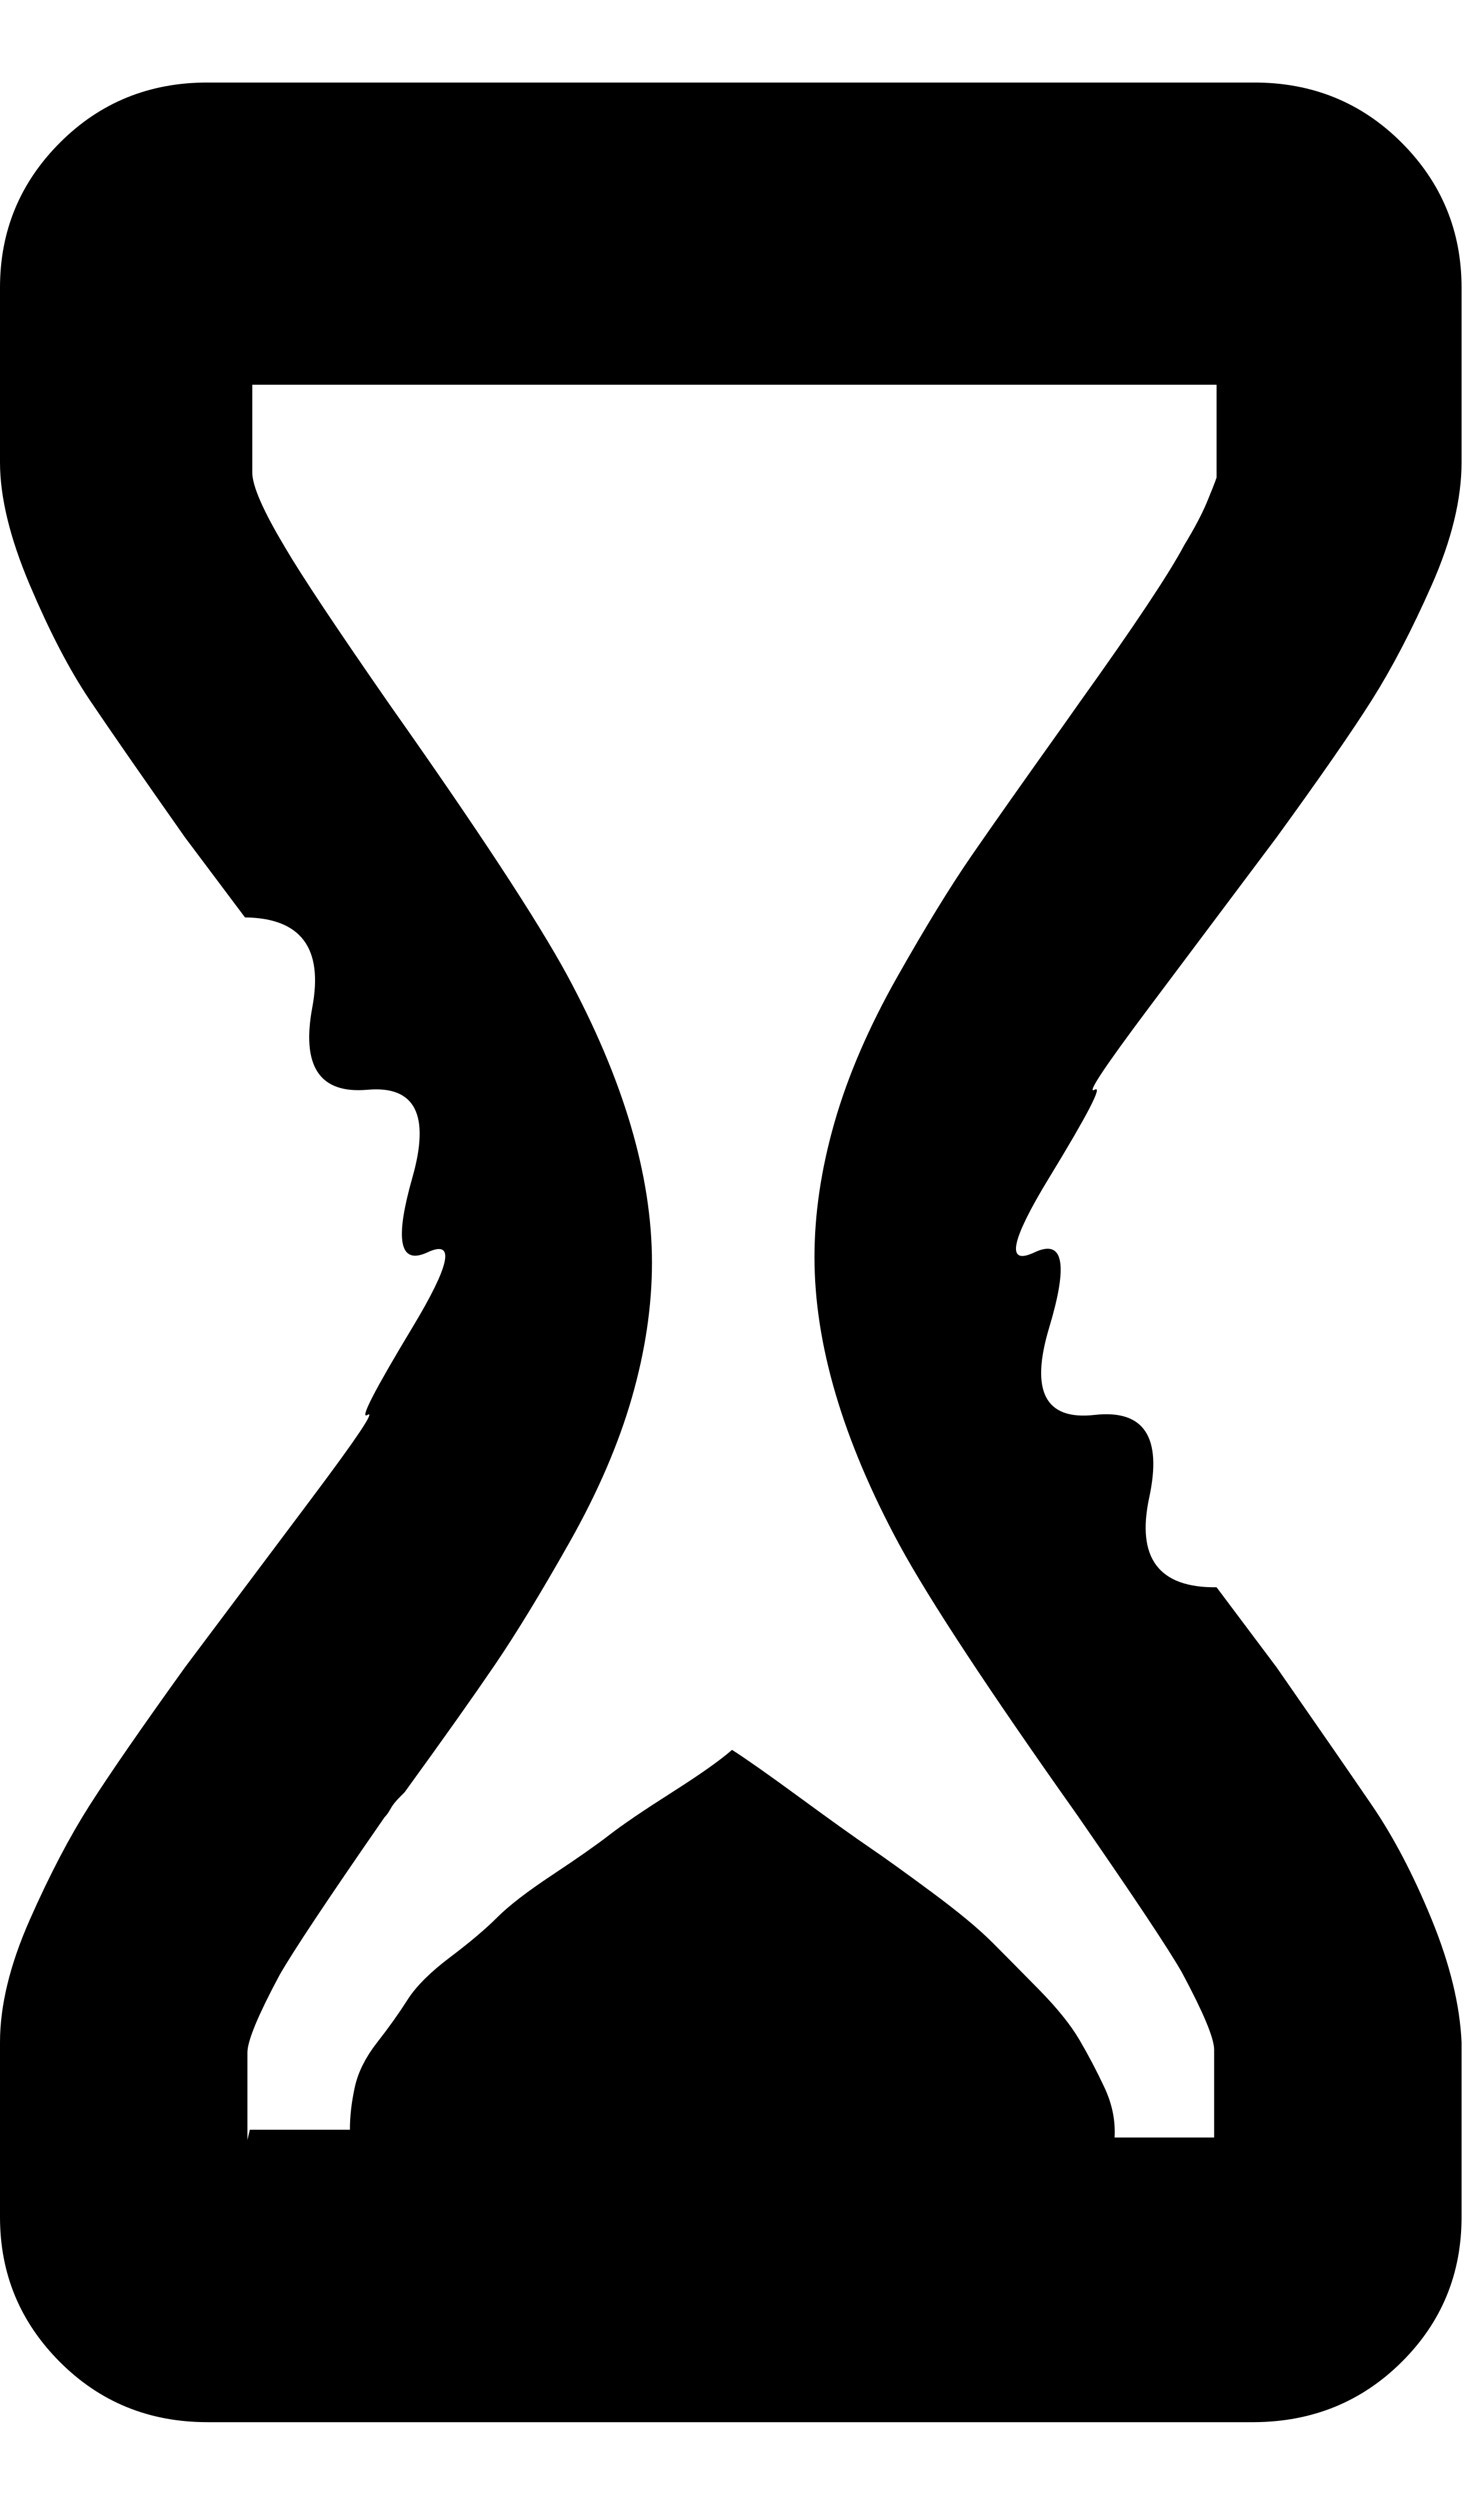 <svg height="512" width="300.0" xmlns="http://www.w3.org/2000/svg"><path d="m0 454.1v-35.8q0-11.3 6.1-25.1t12.3-23.5 19.5-28.2l12.3-16.4t13.8-18.4 11.3-16.9 9.2-17.9 3.1-15.4-3.1-15.3-9.2-18-11.3-16.9-13.8-18.4l-12.3-16.4q-13.3-18.9-19.5-28.1t-12.3-23.6-6.1-25.1v-35.8q0-17.4 12.3-29.7t30.2-12.3h214.5q17.9 0 30.2 12.3t12.3 29.7v35.8q0 11.3-6.1 25.1t-12.3 23.6-19.5 28.1l-12.3 16.4t-13.8 18.4-11.2 16.9-9.3 18-3 15.3 3 15.4 9.3 17.9 11.2 16.9 13.8 18.4l12.3 16.4q12.8 18.4 19.5 28.2t12.3 23.5 6.1 25.1v35.8q0 17.5-12.3 29.7t-30.2 12.3h-214.5q-17.9 0-30.2-12.3t-12.3-29.7z m51.2-17.9h20.5q0-4.1 1-8.7t4.6-9.2 6.2-8.7 8.7-8.7 9.7-8.2 11.3-8.7 11.7-8.2 12.8-8.7 12.3-8.7q4.1 2.6 13.8 9.7t14.4 10.3 12.8 9.2 12.3 10.2 9.7 9.8 8.2 10.2 5.1 9.7 2.1 10.3h20.4v-18q0-3.5-6.6-15.8-4.1-7.2-21.5-32.3-27.2-38.4-36.4-55.3-17.4-32.2-17.4-58.9 0-13.3 4.1-27.6t12.8-29.7 15.4-25.1 18.4-26.1l3.6-5.1q16.9-23.6 21.5-32.3 3.1-5.1 4.6-8.7t2-5.1v-19h-197.6v18q0 4.1 6.7 15.3 5.1 8.7 21.5 32.3 27.1 38.4 36.3 55.3 17.4 32.2 17.4 58.9 0 13.3-4.1 27.6t-12.8 29.7-15.3 25.1-18.5 26.1q-0.5 0.5-1 1t-1 1.1-1 1.5-1.1 1.5q-17.4 25.1-21.5 32.3-6.6 12.3-6.6 15.9v17.9z" /></svg>